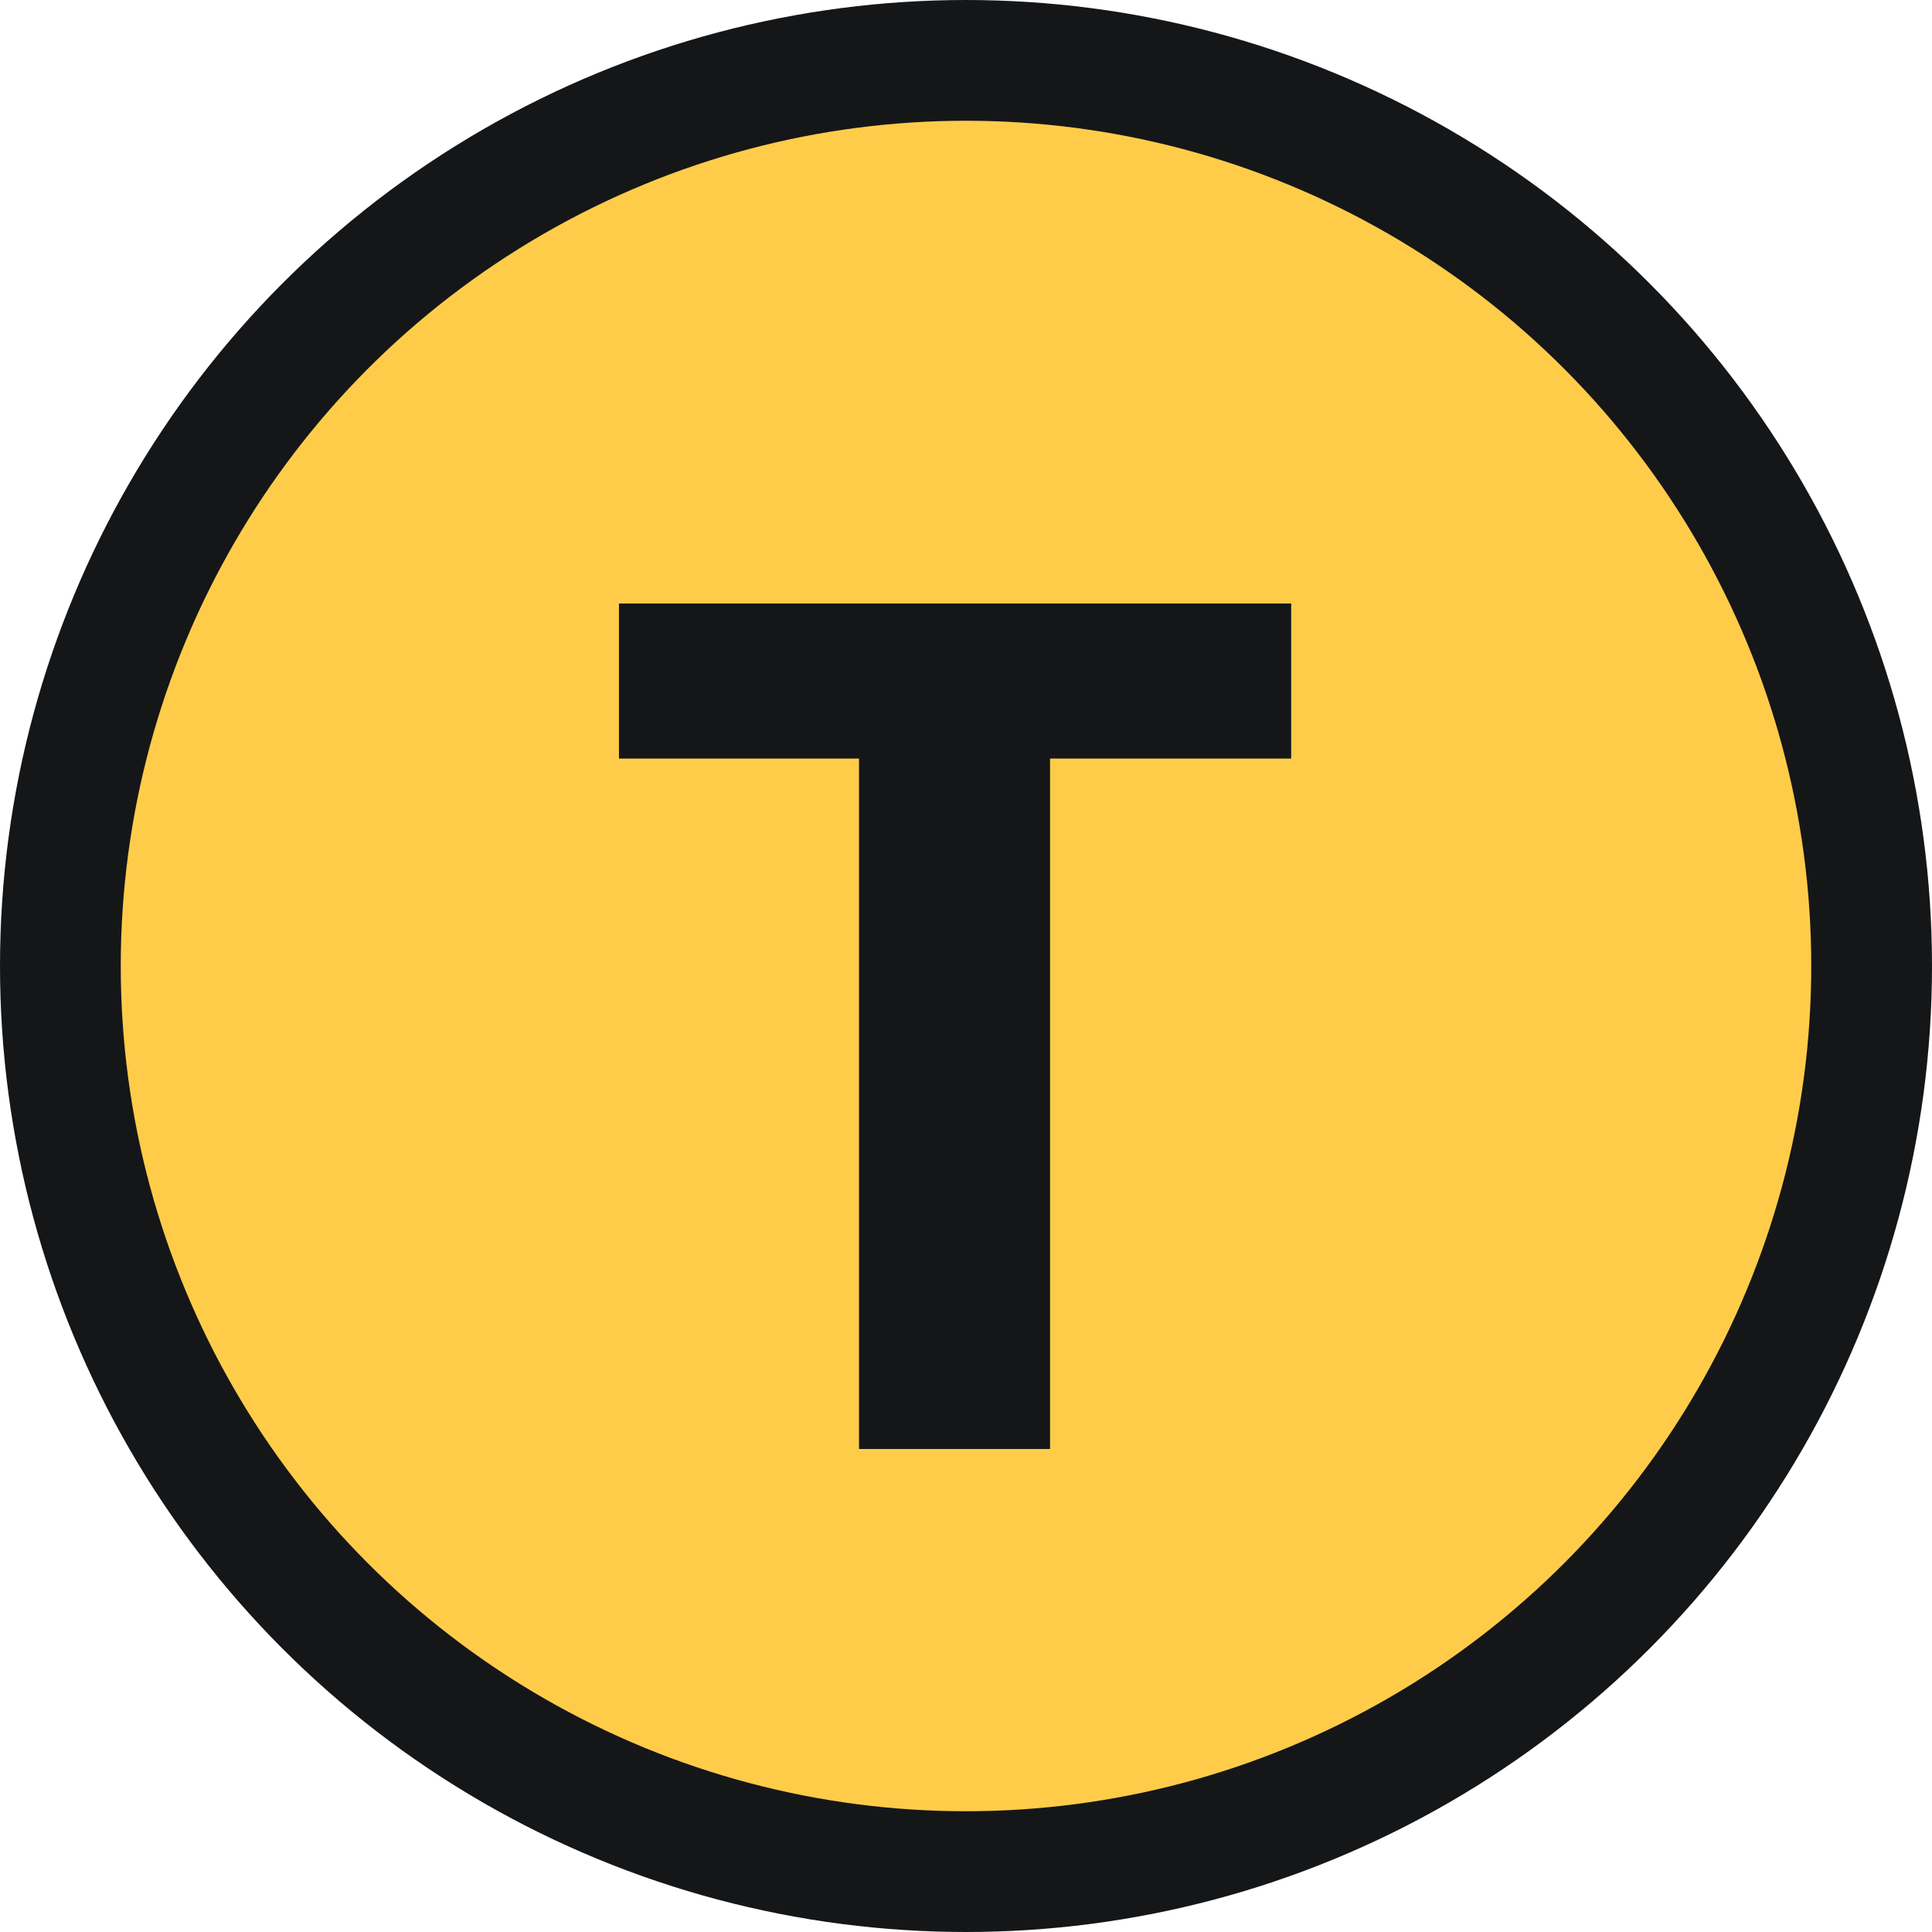 <svg width="16" height="16" viewBox="0 0 16 16" fill="none" xmlns="http://www.w3.org/2000/svg">
<circle cx="8" cy="8" r="7.5" fill="#FFCC4A" stroke="#151618"/>
<path d="M10.693 6.282H8.696V12H7.114V6.282H5.126V4.998H10.693V6.282Z" fill="#151618"/>
</svg>
